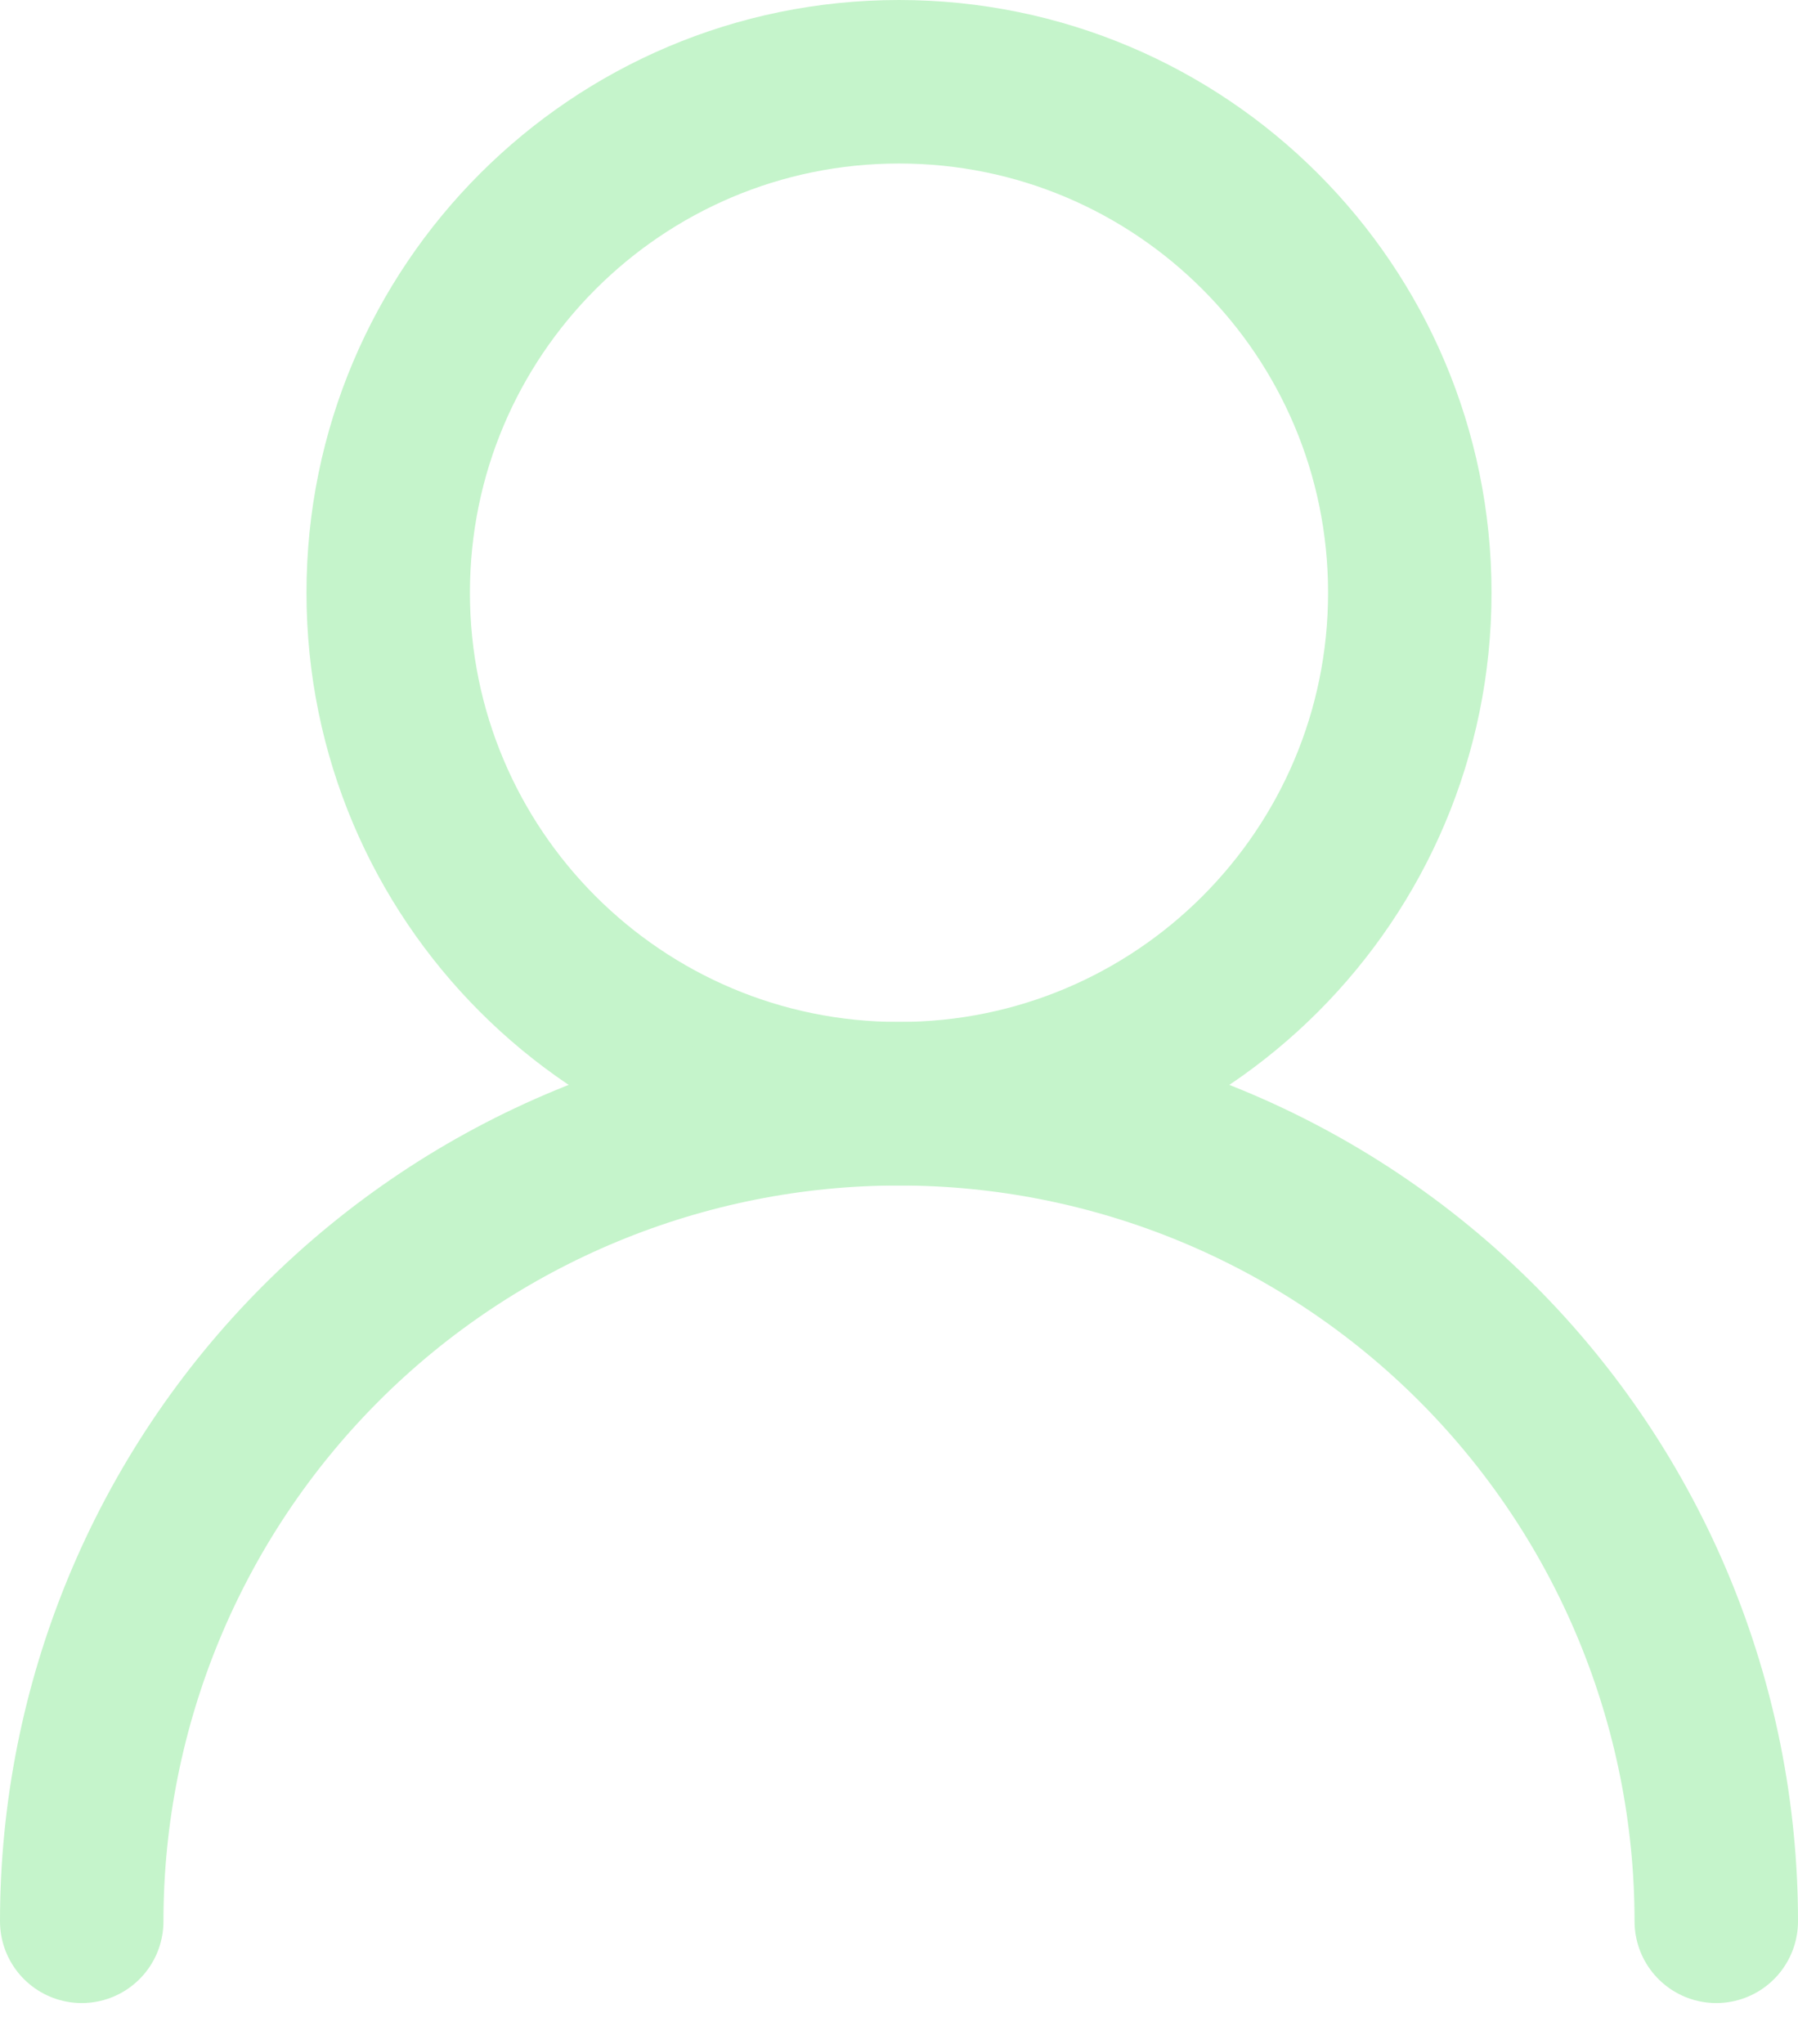 <svg width="22" height="25" viewBox="0 0 22 25" fill="none" xmlns="http://www.w3.org/2000/svg">
<path d="M11 13.5C14.452 13.5 17.25 10.702 17.25 7.25C17.25 3.798 14.452 1 11 1C7.548 1 4.75 3.798 4.75 7.25C4.75 10.702 7.548 13.5 11 13.5Z" stroke="#C5F4CB" stroke-width="2" stroke-linecap="round" stroke-linejoin="round"/>
<path d="M21 23.5C21 20.848 19.946 18.304 18.071 16.429C16.196 14.554 13.652 13.5 11 13.5C8.348 13.5 5.804 14.554 3.929 16.429C2.054 18.304 1 20.848 1 23.5" stroke="#C5F4CB" stroke-width="2" stroke-linecap="round" stroke-linejoin="round"/>
</svg>
